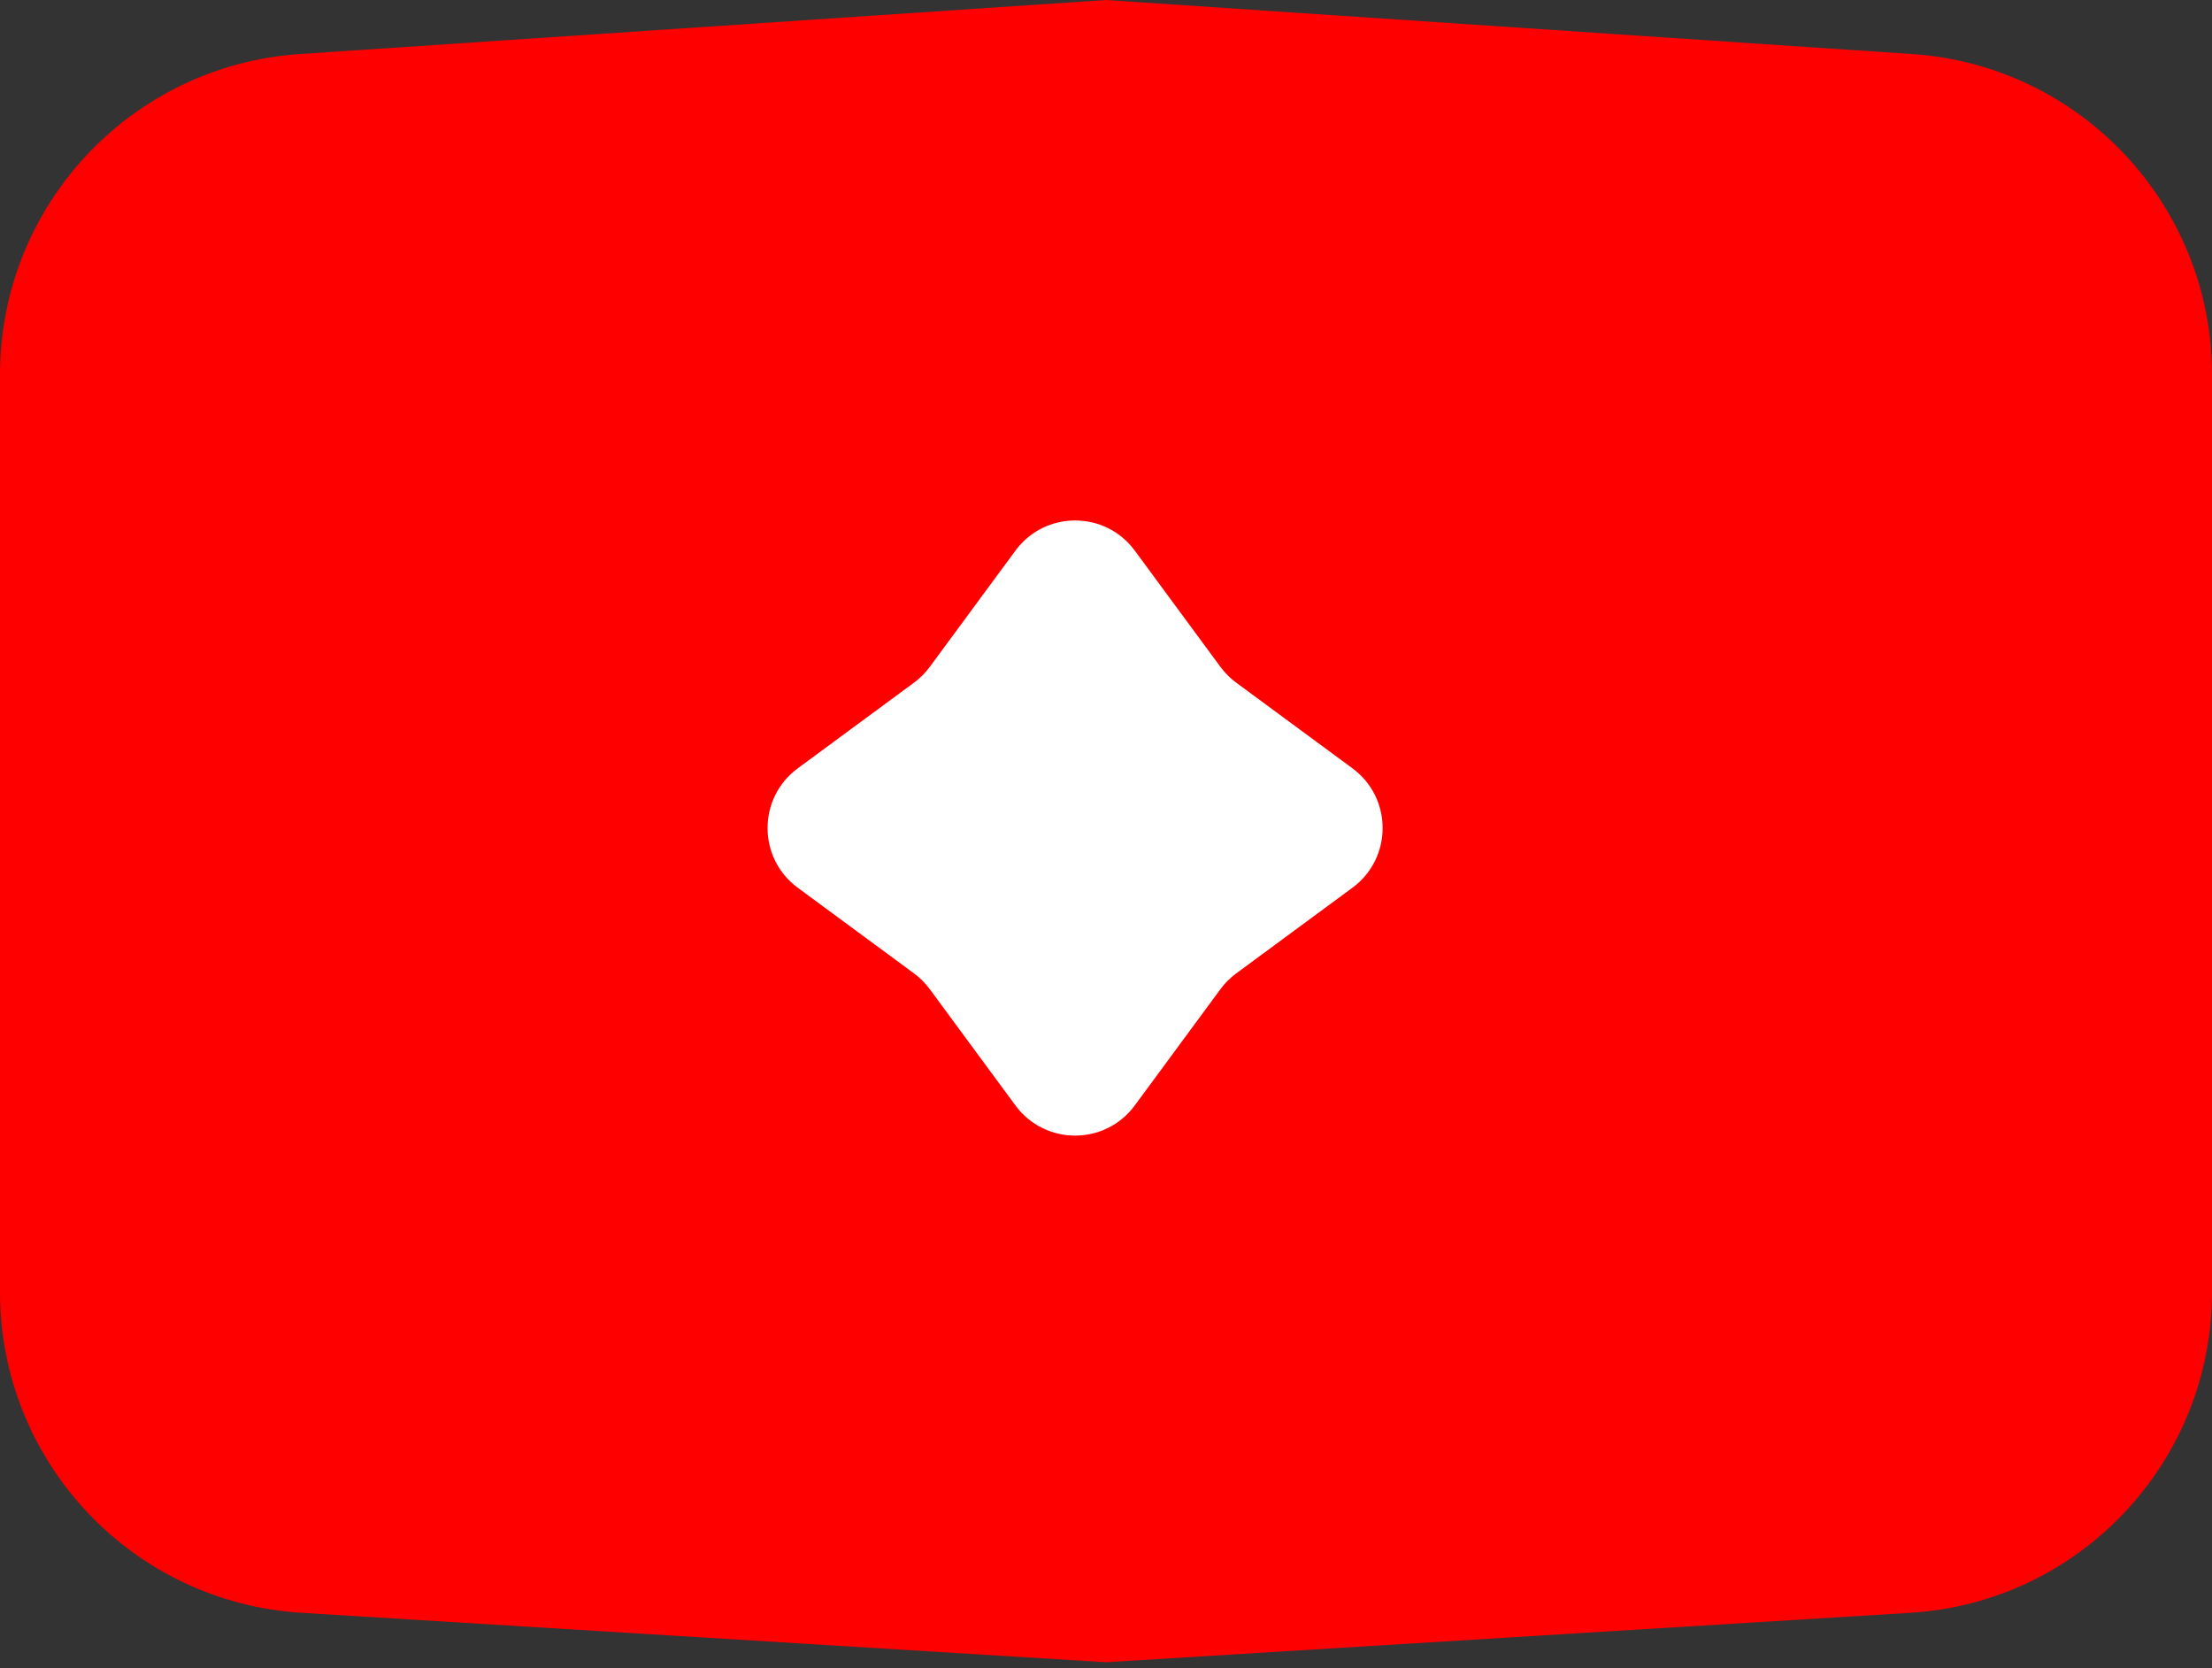 <svg width="179" height="135" viewBox="0 0 179 135" fill="none" xmlns="http://www.w3.org/2000/svg">
<rect x="0" y="0" width="179" height="135" fill="#333333" stroke="none"/>
<path d="M0 30.315C0 16.631 10.607 5.289 24.261 4.374L89.5 0L154.739 4.374C168.393 5.289 179 16.631 179 30.315V104.549C179 118.289 168.309 129.657 154.595 130.5L89.5 134.5L24.405 130.5C10.691 129.657 0 118.289 0 104.549V30.315Z" fill="#FF0000"/>
<path d="M82.17 44.555C84.568 41.3 89.432 41.3 91.83 44.555L98.764 53.965C99.122 54.45 99.55 54.878 100.035 55.236L109.445 62.17C112.699 64.568 112.699 69.432 109.445 71.83L100.035 78.764C99.55 79.122 99.122 79.55 98.764 80.035L91.83 89.445C89.432 92.7 84.568 92.7 82.17 89.445L75.236 80.035C74.878 79.55 74.45 79.122 73.965 78.764L64.555 71.83C61.3 69.432 61.3 64.568 64.555 62.17L73.965 55.236C74.45 54.878 74.878 54.45 75.236 53.965L82.17 44.555Z" fill="white"/>
</svg>
